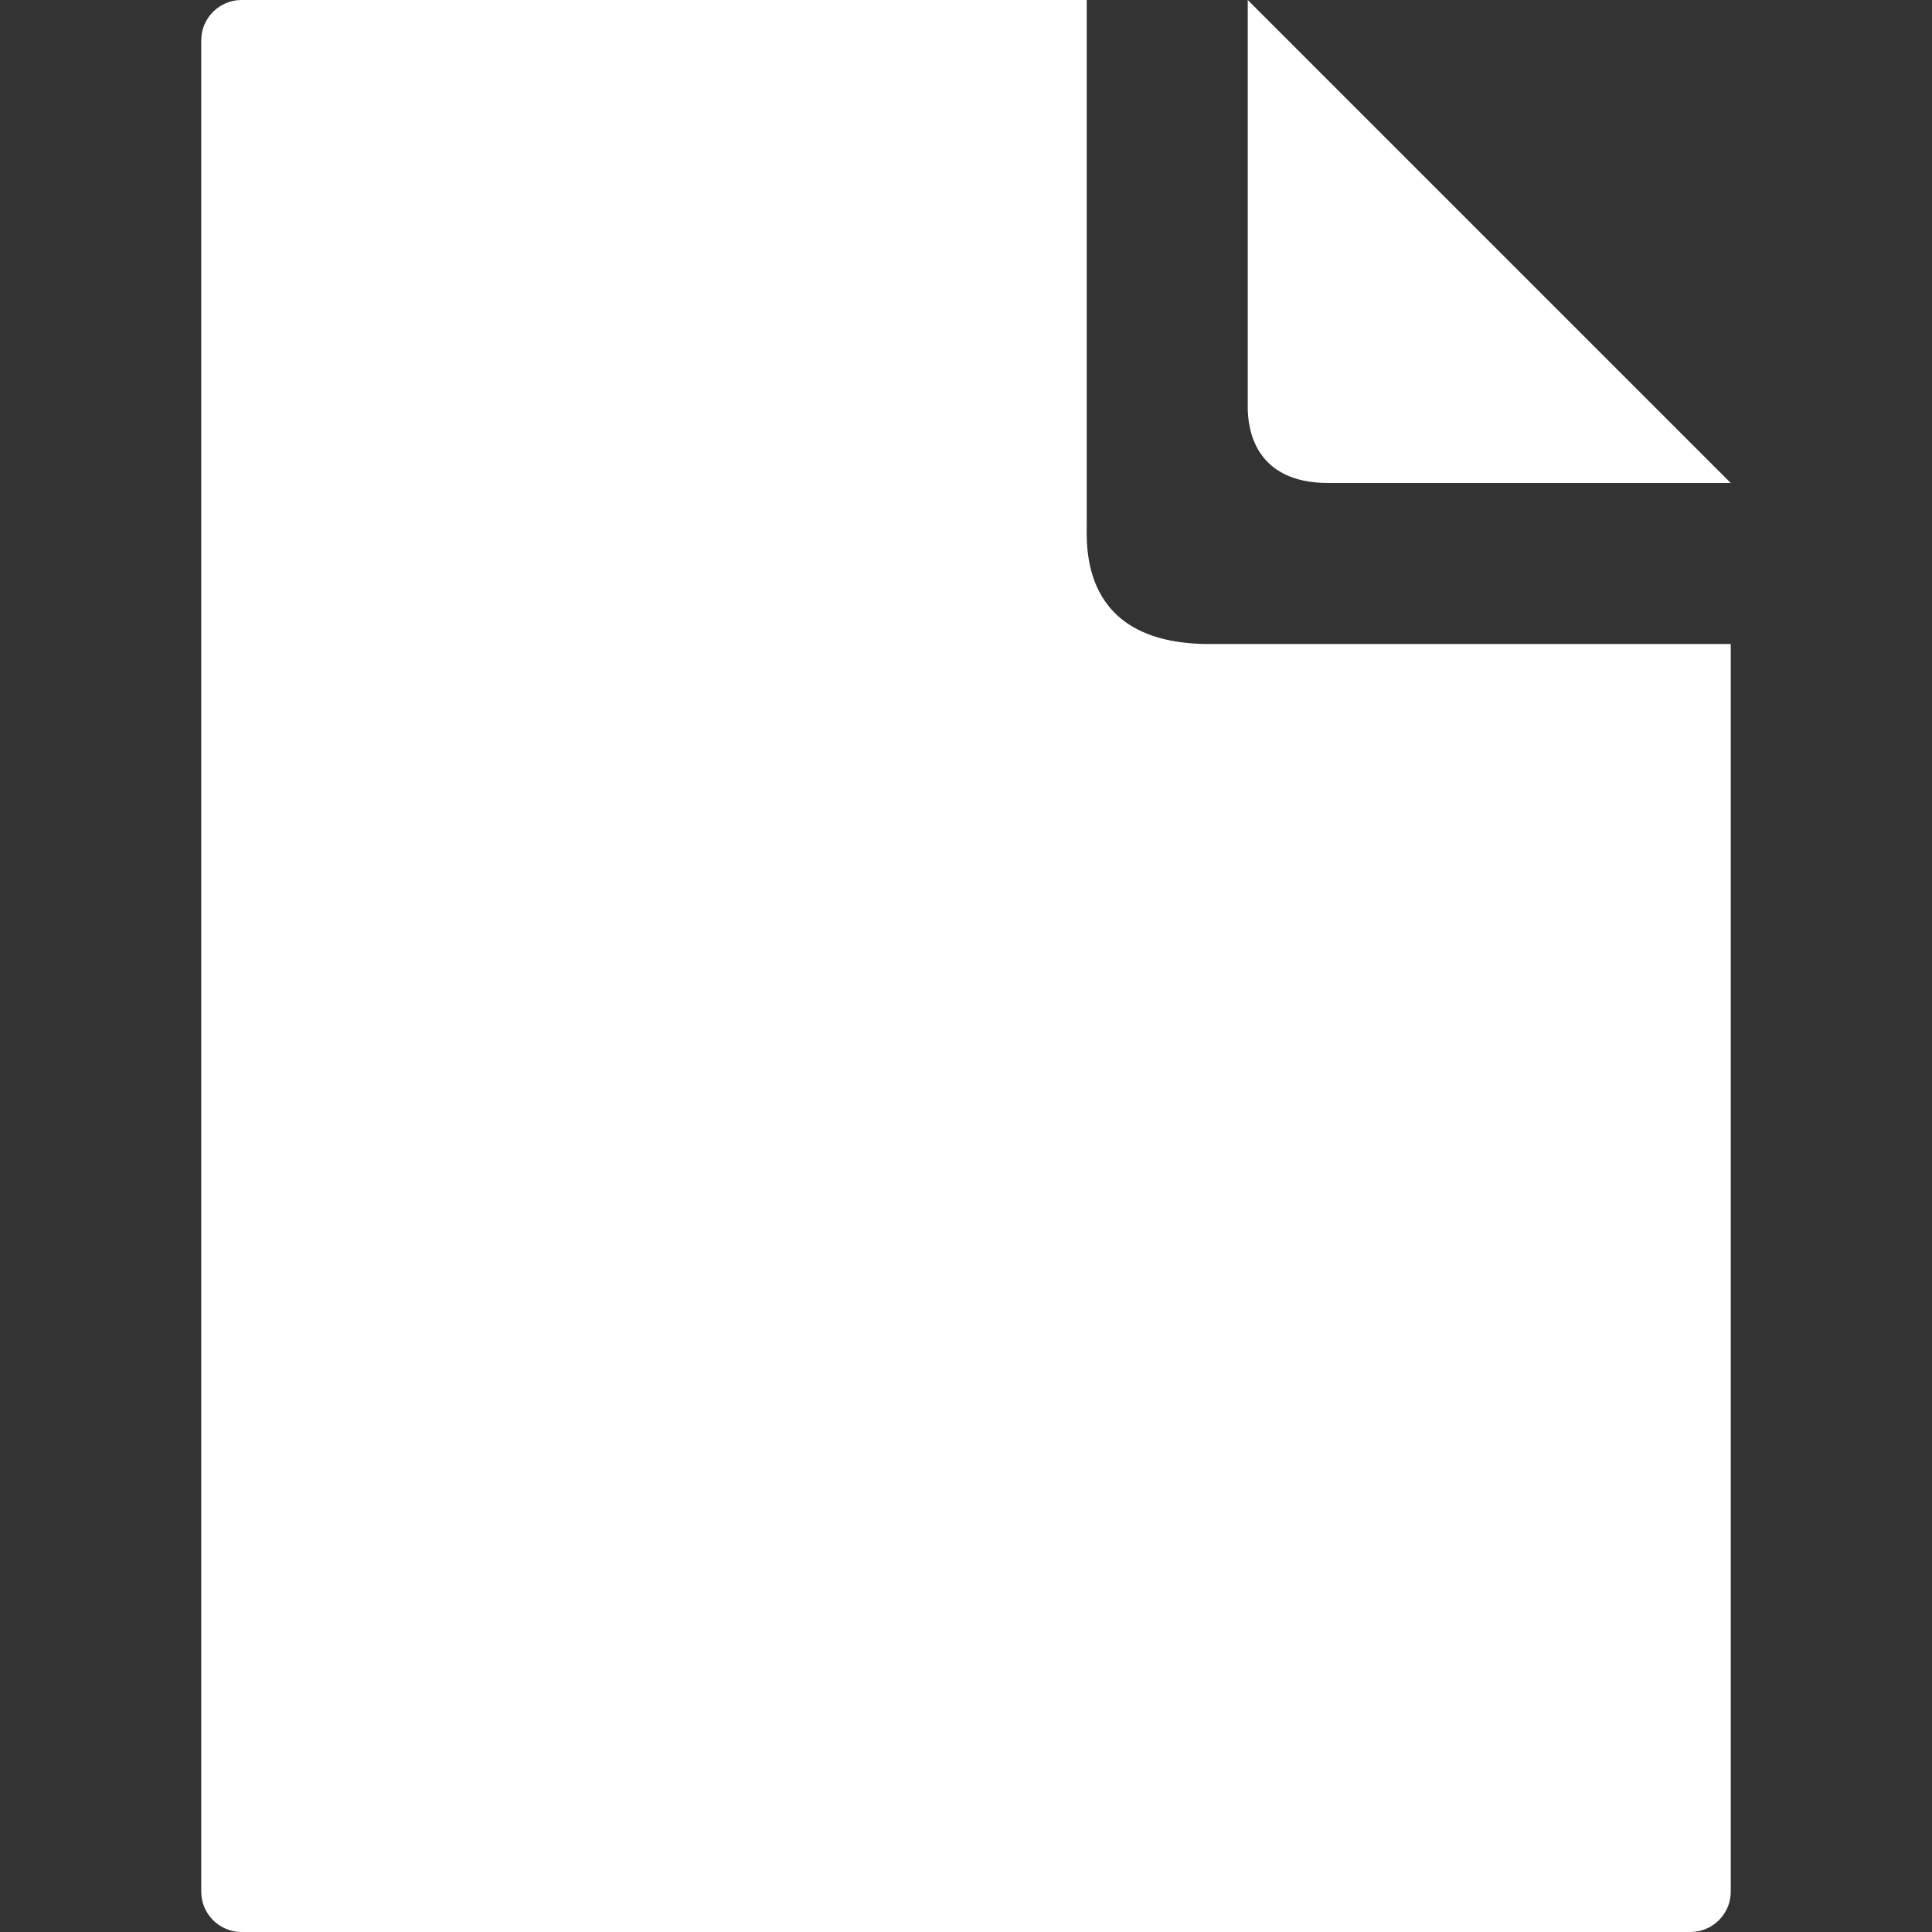 <?xml version="1.0" encoding="utf-8"?>
<!DOCTYPE svg PUBLIC "-//W3C//DTD SVG 1.1//EN" "http://www.w3.org/Graphics/SVG/1.1/DTD/svg11.dtd">
<svg version="1.1" id="Layer_1" xmlns="http://www.w3.org/2000/svg" xmlns:xlink="http://www.w3.org/1999/xlink" x="0px" y="0px"
	 width="24px" height="24px" viewBox="0 0 24 24" enable-background="new 0 0 24 24" xml:space="preserve">
<rect x="0" y="0" width="24" height="24" fill="#333333" stroke="none"/>
<path fill="#fff" d="M21.5,8v15.5c0,0.275-0.225,0.5-0.5,0.5H3c-0.275,0-0.5-0.225-0.5-0.5v-23C2.5,0.225,2.725,0,3,0h10.5v6.5
	c0,0.275-0.087,1.49,1.5,1.5H21.5z M15.5,0v5.06C15.5,5.335,15.591,6,16.501,6H21.5L15.5,0z"/>
</svg>
